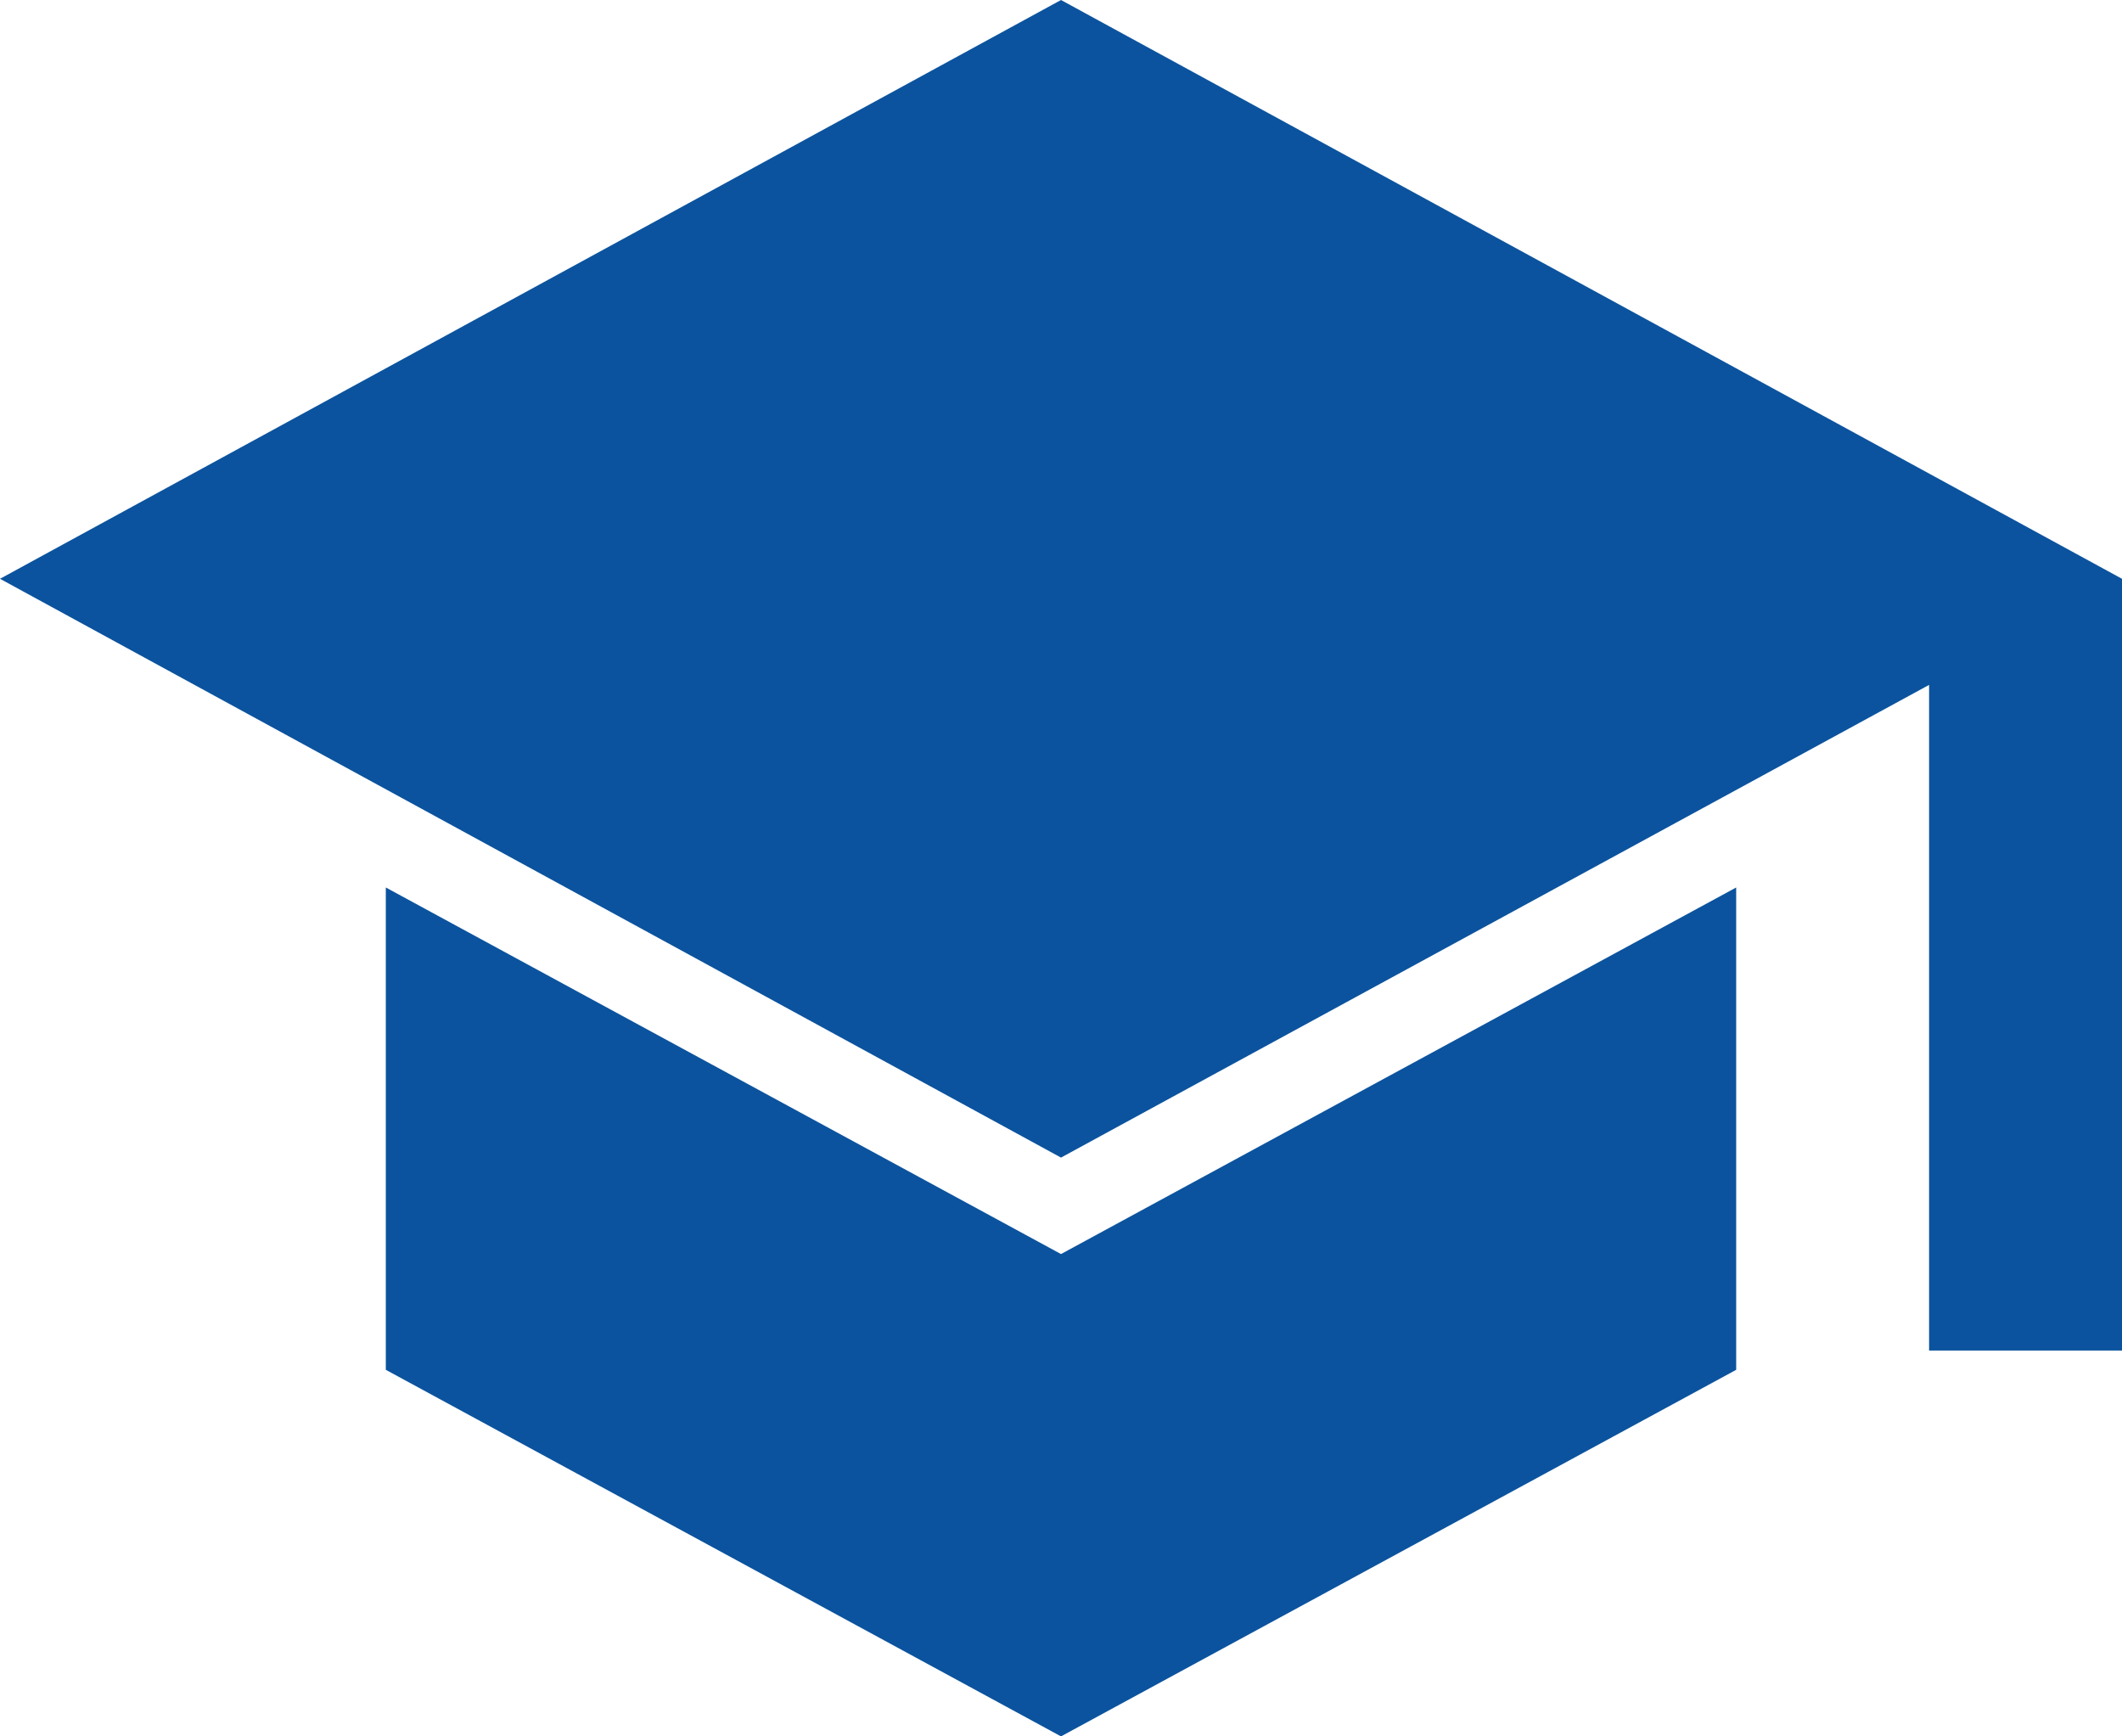 <svg width="22" height="18" viewBox="0 0 22 18" fill="none" xmlns="http://www.w3.org/2000/svg">
<path d="M20 14V7.1L11 12L0 6L11 0L22 6V14H20ZM11 18L4 14.2V9.2L11 13L18 9.2V14.2L11 18Z" fill="#0B539E"/>
</svg>
